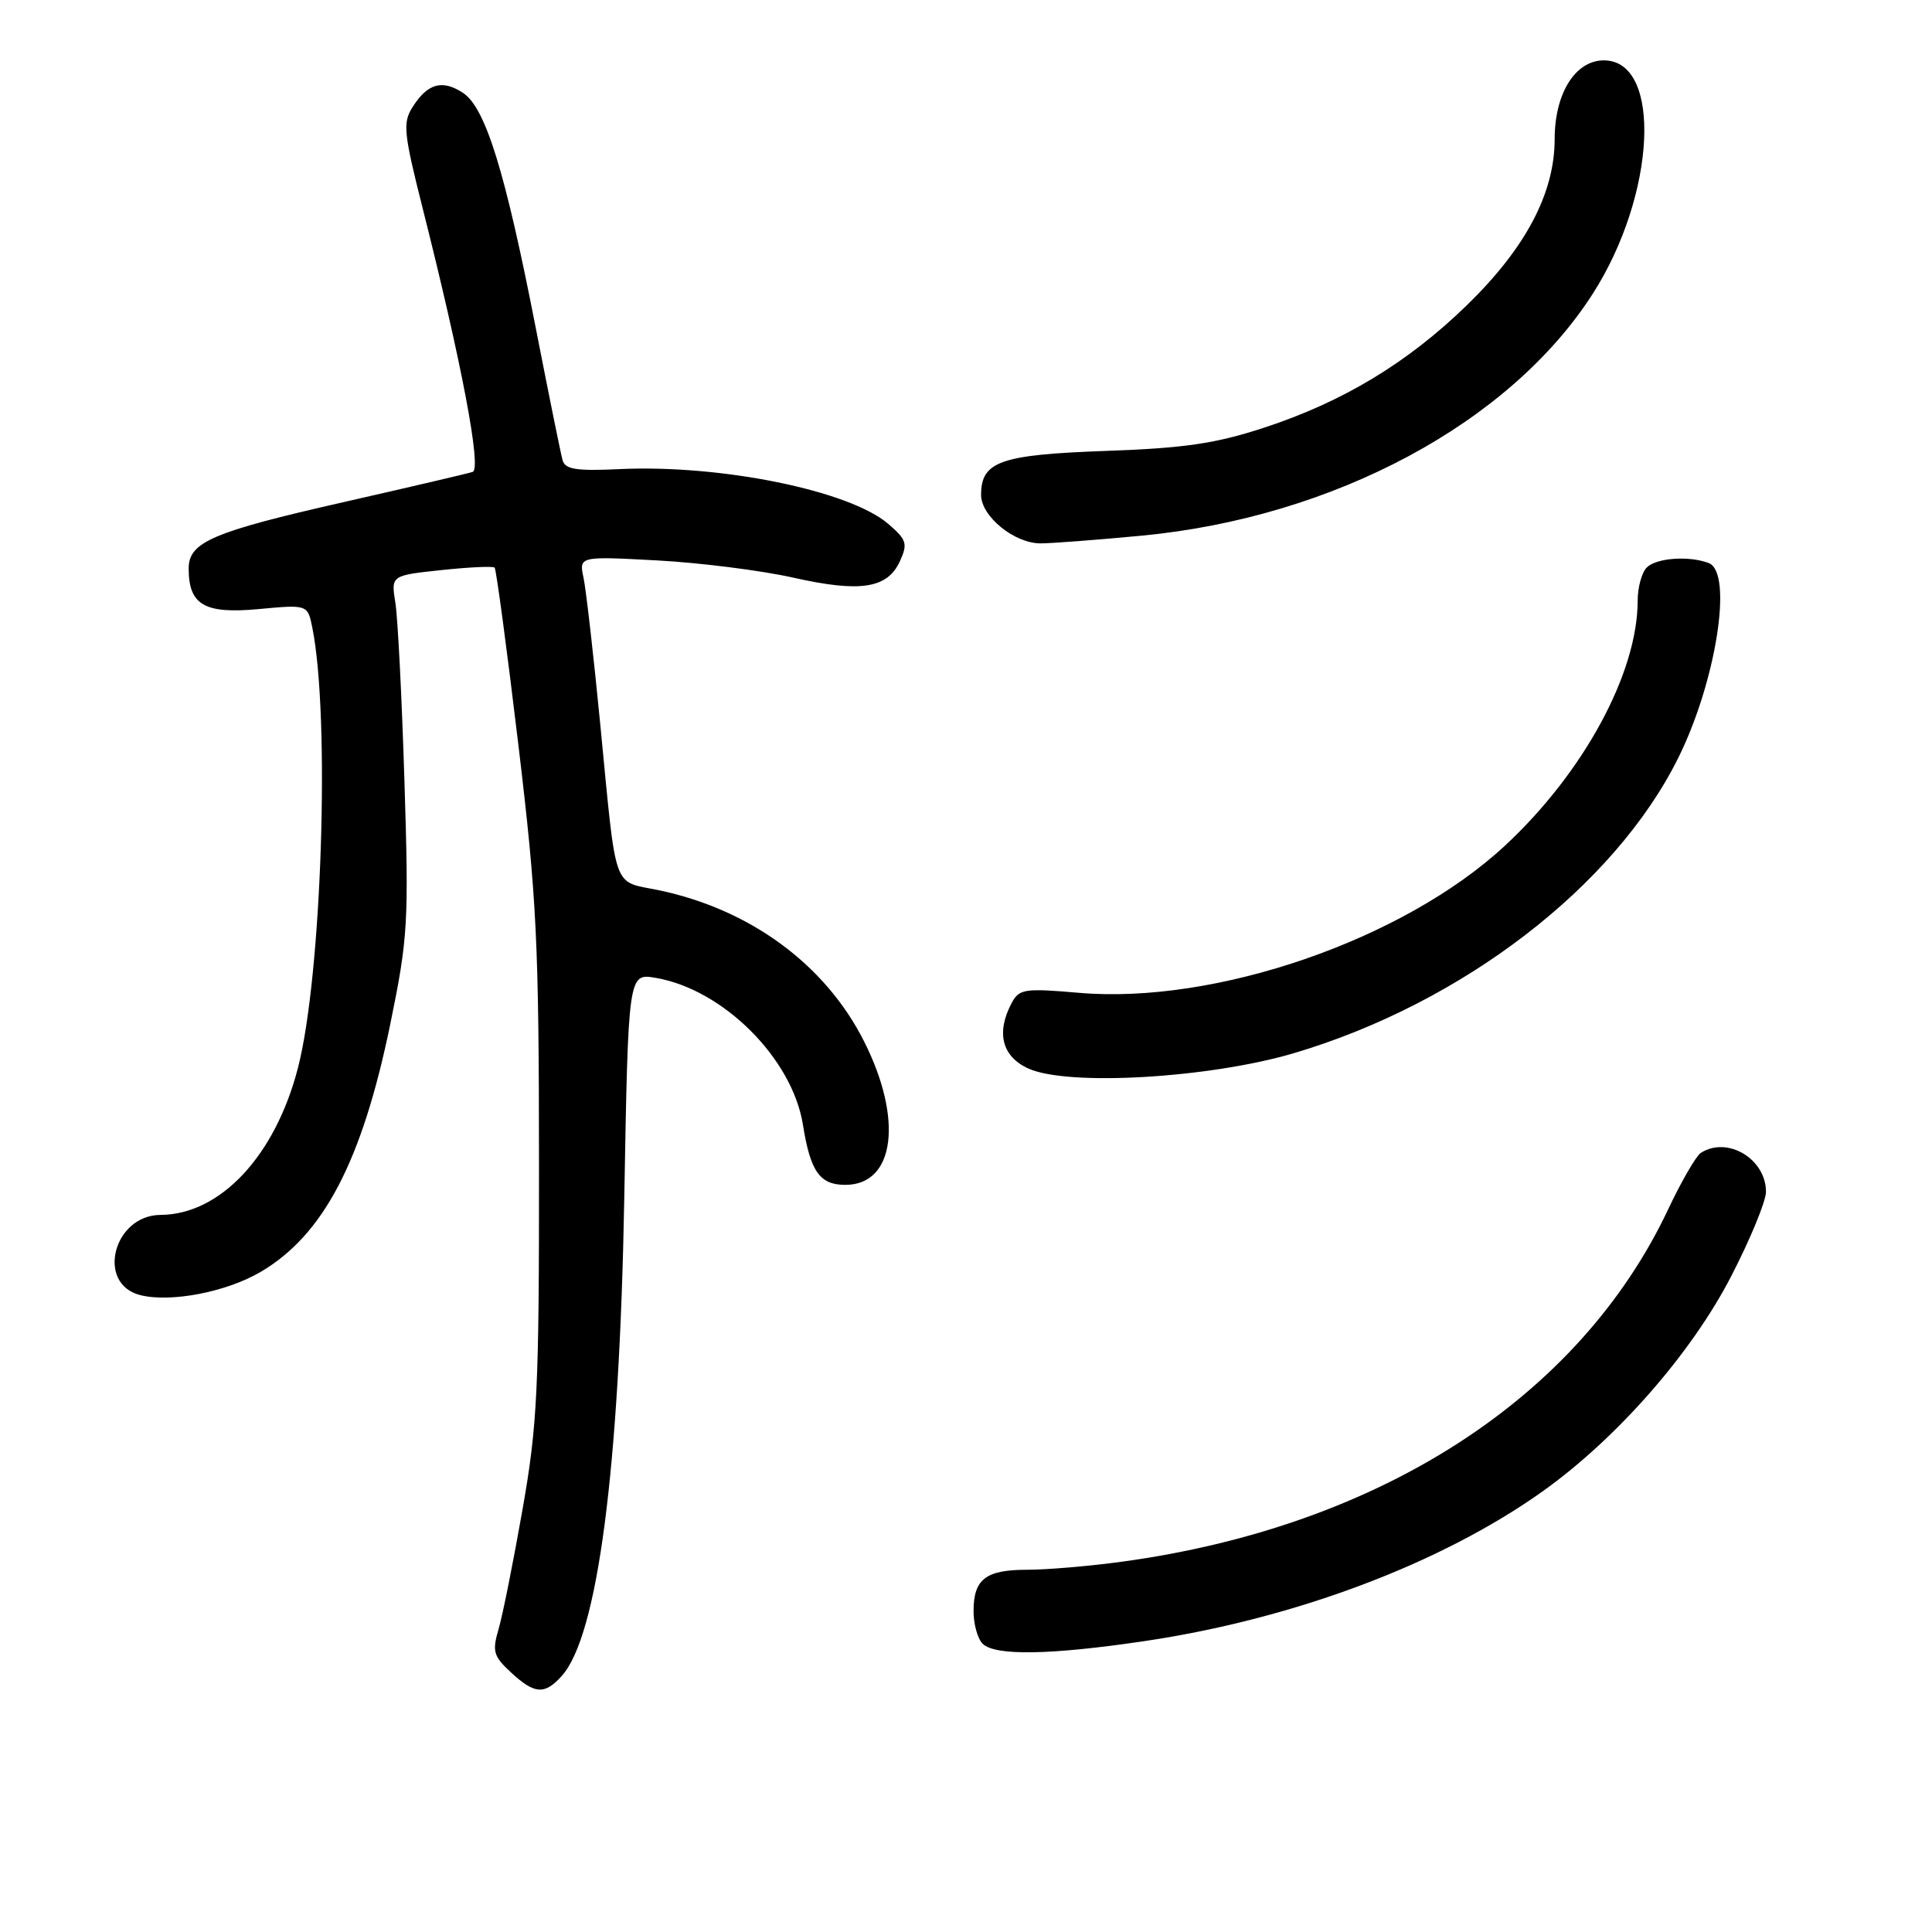 <?xml version="1.0" encoding="UTF-8" standalone="no"?>
<!DOCTYPE svg PUBLIC "-//W3C//DTD SVG 1.1//EN" "http://www.w3.org/Graphics/SVG/1.1/DTD/svg11.dtd" >
<svg xmlns="http://www.w3.org/2000/svg" xmlns:xlink="http://www.w3.org/1999/xlink" version="1.1" viewBox="0 0 256 256">
 <g >
 <path fill="currentColor"
d=" M 74.42 222.09 C 79.19 216.81 82.08 194.79 82.72 158.73 C 83.25 128.96 83.25 128.96 86.87 129.57 C 95.81 131.09 104.98 140.24 106.39 149.02 C 107.38 155.24 108.62 157.00 112.01 157.00 C 118.59 157.00 119.71 148.28 114.46 137.92 C 109.32 127.77 99.36 120.47 87.25 117.95 C 81.08 116.67 81.73 118.50 79.54 96.00 C 78.66 86.92 77.66 78.19 77.33 76.60 C 76.71 73.70 76.71 73.70 87.10 74.26 C 92.82 74.57 100.94 75.60 105.15 76.55 C 114.02 78.54 117.60 77.98 119.25 74.35 C 120.30 72.04 120.14 71.52 117.70 69.42 C 112.56 65.00 95.53 61.53 82.08 62.16 C 76.42 62.43 74.89 62.20 74.55 61.00 C 74.31 60.17 72.72 52.30 71.00 43.50 C 66.94 22.69 64.33 14.26 61.34 12.30 C 58.59 10.50 56.65 11.05 54.66 14.20 C 53.35 16.27 53.49 17.62 55.98 27.50 C 61.19 48.14 63.84 62.13 62.63 62.53 C 62.01 62.74 54.30 64.54 45.50 66.54 C 28.14 70.48 25.00 71.83 25.00 75.33 C 25.00 80.16 27.09 81.37 34.24 80.71 C 40.77 80.10 40.77 80.10 41.39 83.20 C 43.76 95.05 42.64 129.29 39.48 141.50 C 36.47 153.16 29.19 160.94 21.27 160.98 C 15.01 161.02 12.70 170.13 18.59 171.61 C 22.62 172.62 29.96 171.21 34.51 168.55 C 42.87 163.65 47.98 153.88 51.72 135.67 C 54.06 124.25 54.18 122.27 53.59 103.50 C 53.25 92.50 52.71 81.87 52.39 79.88 C 51.81 76.25 51.81 76.25 58.48 75.54 C 62.15 75.15 65.33 75.00 65.54 75.21 C 65.75 75.42 67.16 85.92 68.67 98.55 C 71.14 119.20 71.41 124.81 71.42 154.50 C 71.44 184.05 71.21 188.81 69.24 200.00 C 68.03 206.88 66.61 214.00 66.07 215.84 C 65.20 218.81 65.38 219.45 67.69 221.59 C 70.83 224.50 72.15 224.60 74.42 222.09 Z  M 151.68 217.45 C 171.54 214.50 191.00 207.17 204.45 197.58 C 214.27 190.57 224.11 179.34 229.39 169.11 C 231.93 164.20 234.00 159.16 234.00 157.92 C 234.00 153.55 228.88 150.50 225.36 152.77 C 224.74 153.17 222.79 156.53 221.04 160.24 C 209.26 185.22 182.82 202.28 148.68 206.93 C 144.38 207.52 138.73 208.00 136.13 208.00 C 130.60 208.00 129.00 209.24 129.00 213.50 C 129.00 215.20 129.54 217.14 130.20 217.80 C 131.83 219.43 139.17 219.31 151.68 217.45 Z  M 171.45 139.55 C 193.72 132.95 213.87 117.49 222.34 100.50 C 227.39 90.38 229.68 75.86 226.42 74.61 C 223.81 73.61 219.48 73.92 218.20 75.20 C 217.54 75.86 217.00 77.84 217.00 79.59 C 217.00 89.17 209.85 102.37 199.40 112.07 C 185.96 124.54 161.05 133.13 142.92 131.55 C 135.79 130.93 135.05 131.04 134.07 132.87 C 131.96 136.81 132.75 139.98 136.25 141.58 C 141.47 143.96 160.22 142.87 171.45 139.55 Z  M 151.27 70.98 C 176.74 68.56 200.05 56.07 211.04 38.94 C 219.45 25.83 220.30 8.00 212.52 8.00 C 208.73 8.00 206.00 12.38 206.00 18.44 C 206.00 25.61 202.14 32.90 194.32 40.49 C 186.49 48.09 177.94 53.25 167.50 56.67 C 161.06 58.78 156.96 59.38 146.50 59.75 C 132.53 60.25 130.00 61.14 130.00 65.58 C 130.00 68.42 134.40 72.00 137.88 72.00 C 139.32 72.00 145.35 71.54 151.27 70.98 Z "/>
</g>
</svg>